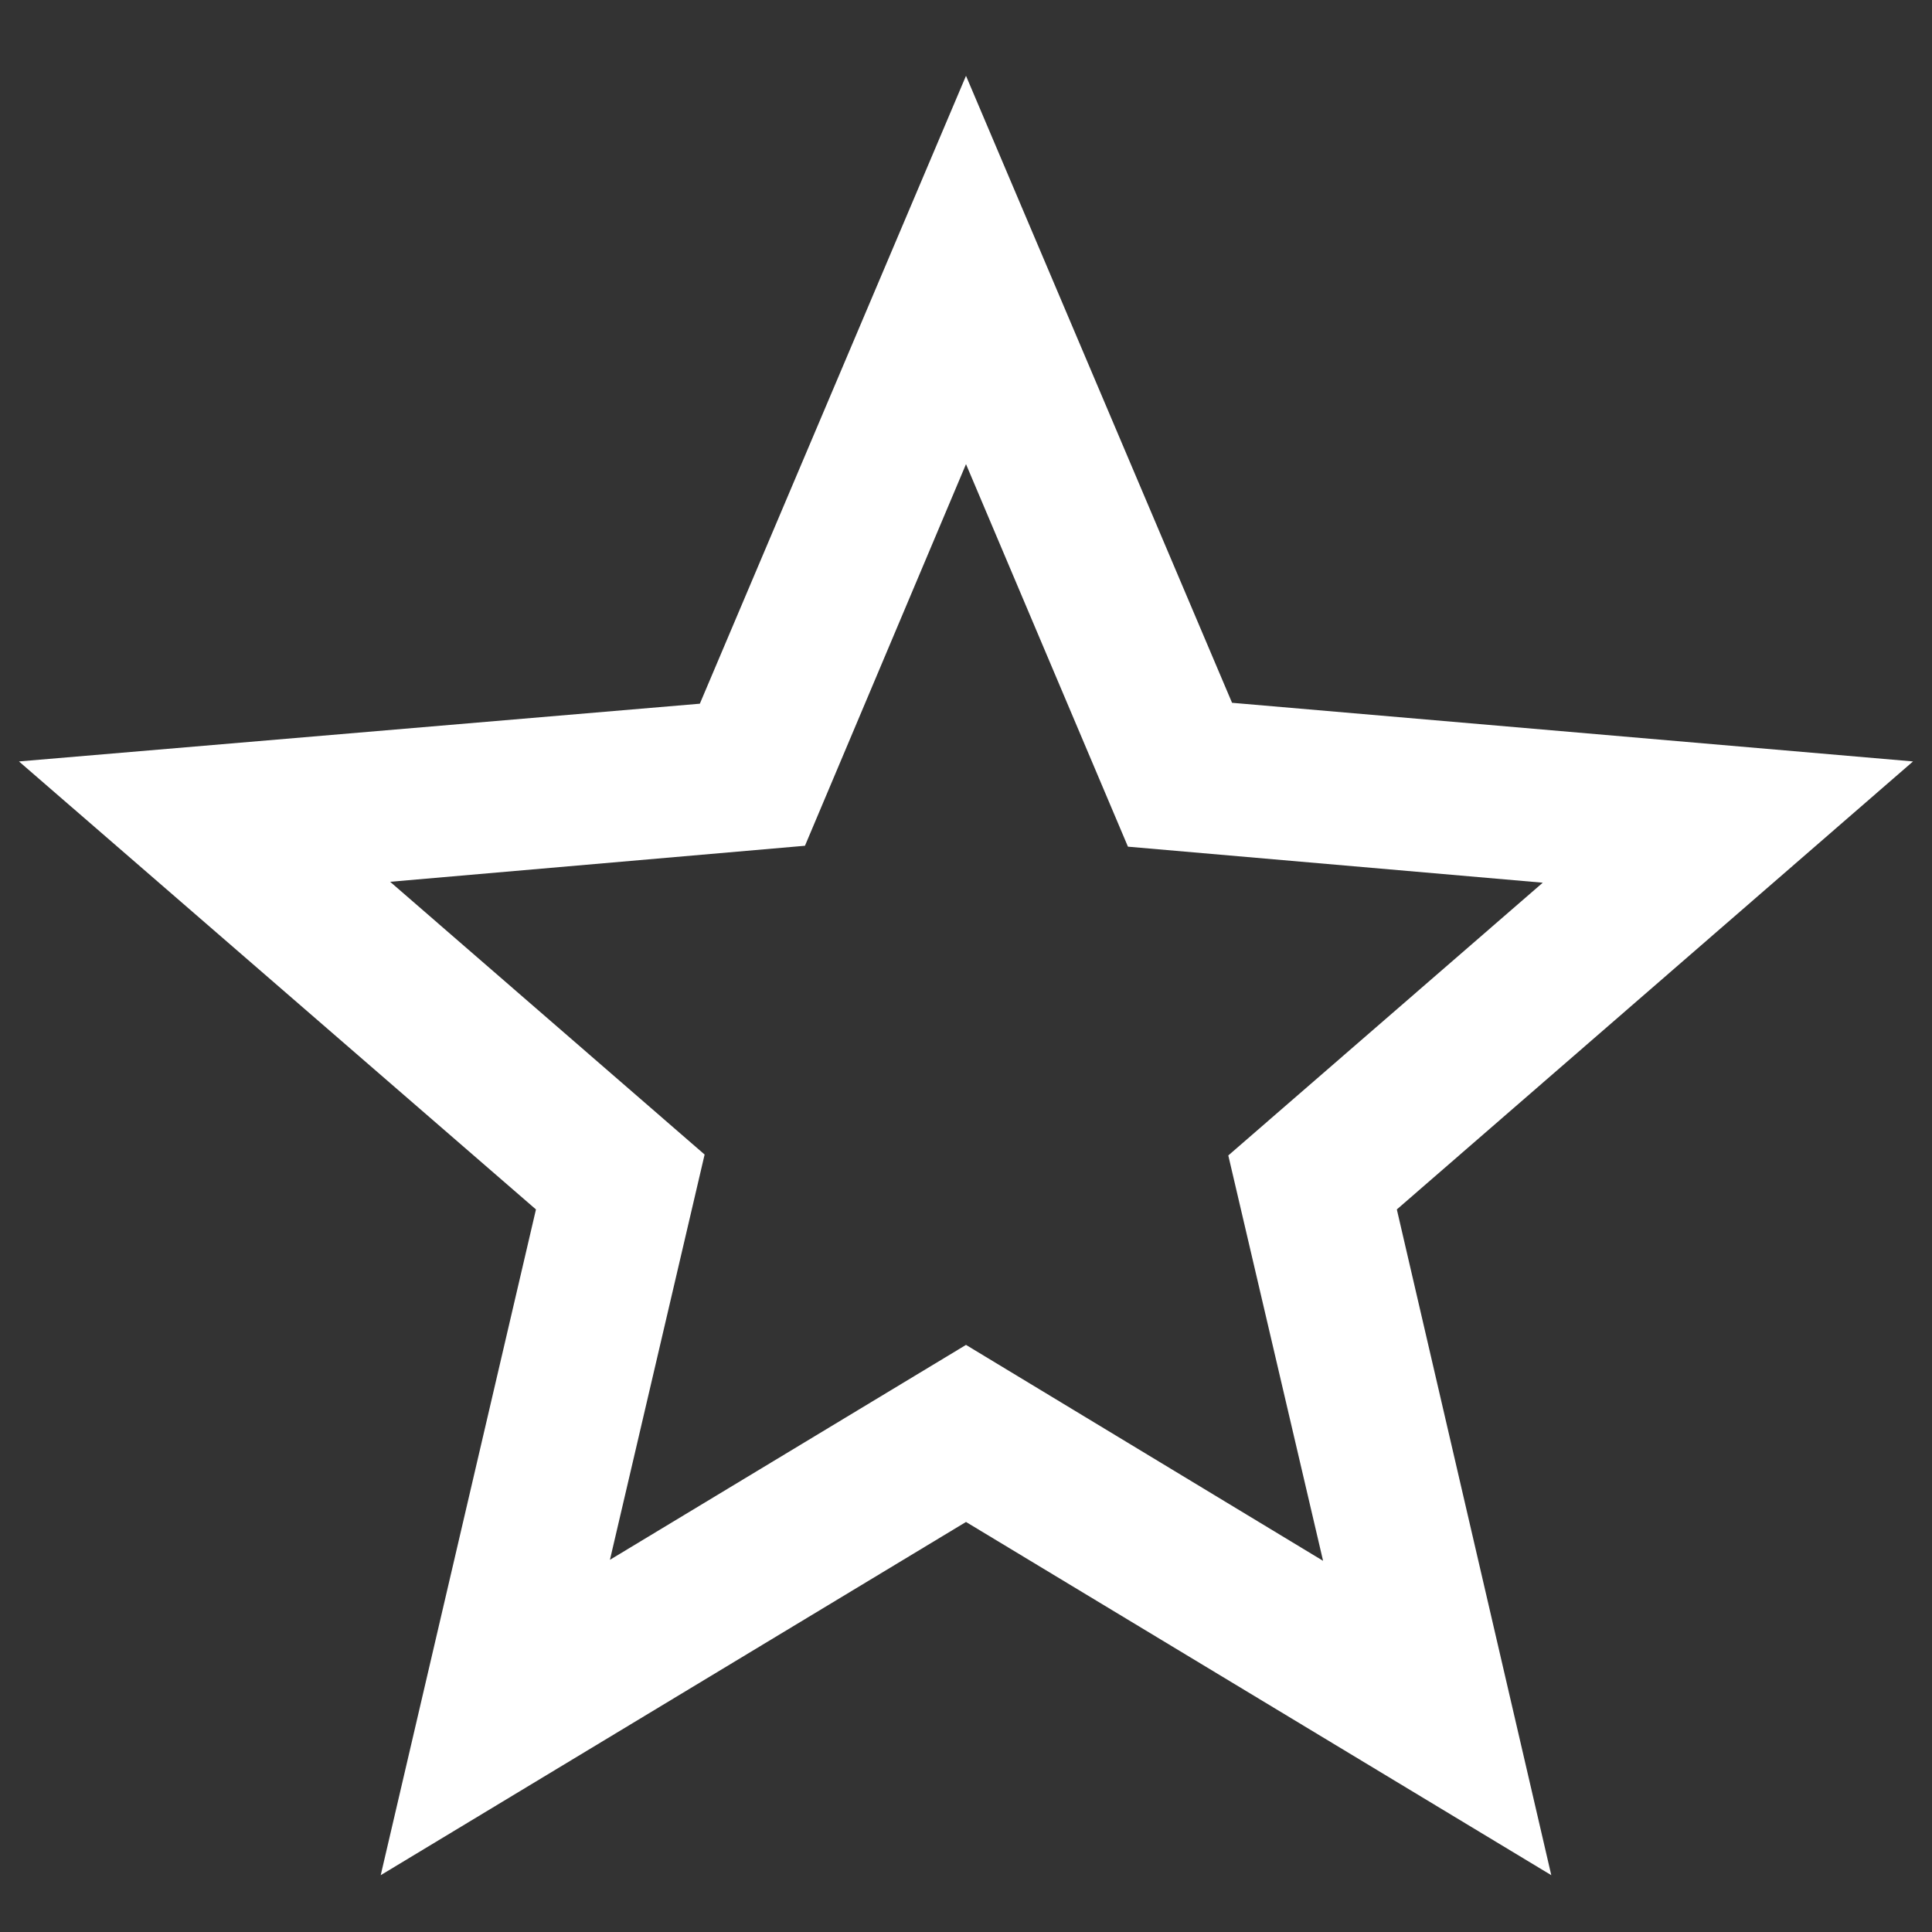 <svg width="17" height="17" viewBox="0 0 17 17" fill="none" xmlns="http://www.w3.org/2000/svg">
<rect x="0" y="0" width="17" height="17" fill="#333333" stroke="none"/>
<path d="M16.833 6.7L10.841 6.184L8.5 0.667L6.158 6.192L0.167 6.7L4.716 10.642L3.35 16.5L8.5 13.392L13.65 16.5L12.291 10.642L16.833 6.7ZM8.5 11.834L5.367 13.725L6.2 10.159L3.433 7.759L7.083 7.442L8.5 4.084L9.925 7.45L13.575 7.767L10.808 10.167L11.642 13.734L8.5 11.834Z" fill="white"/>
</svg>
